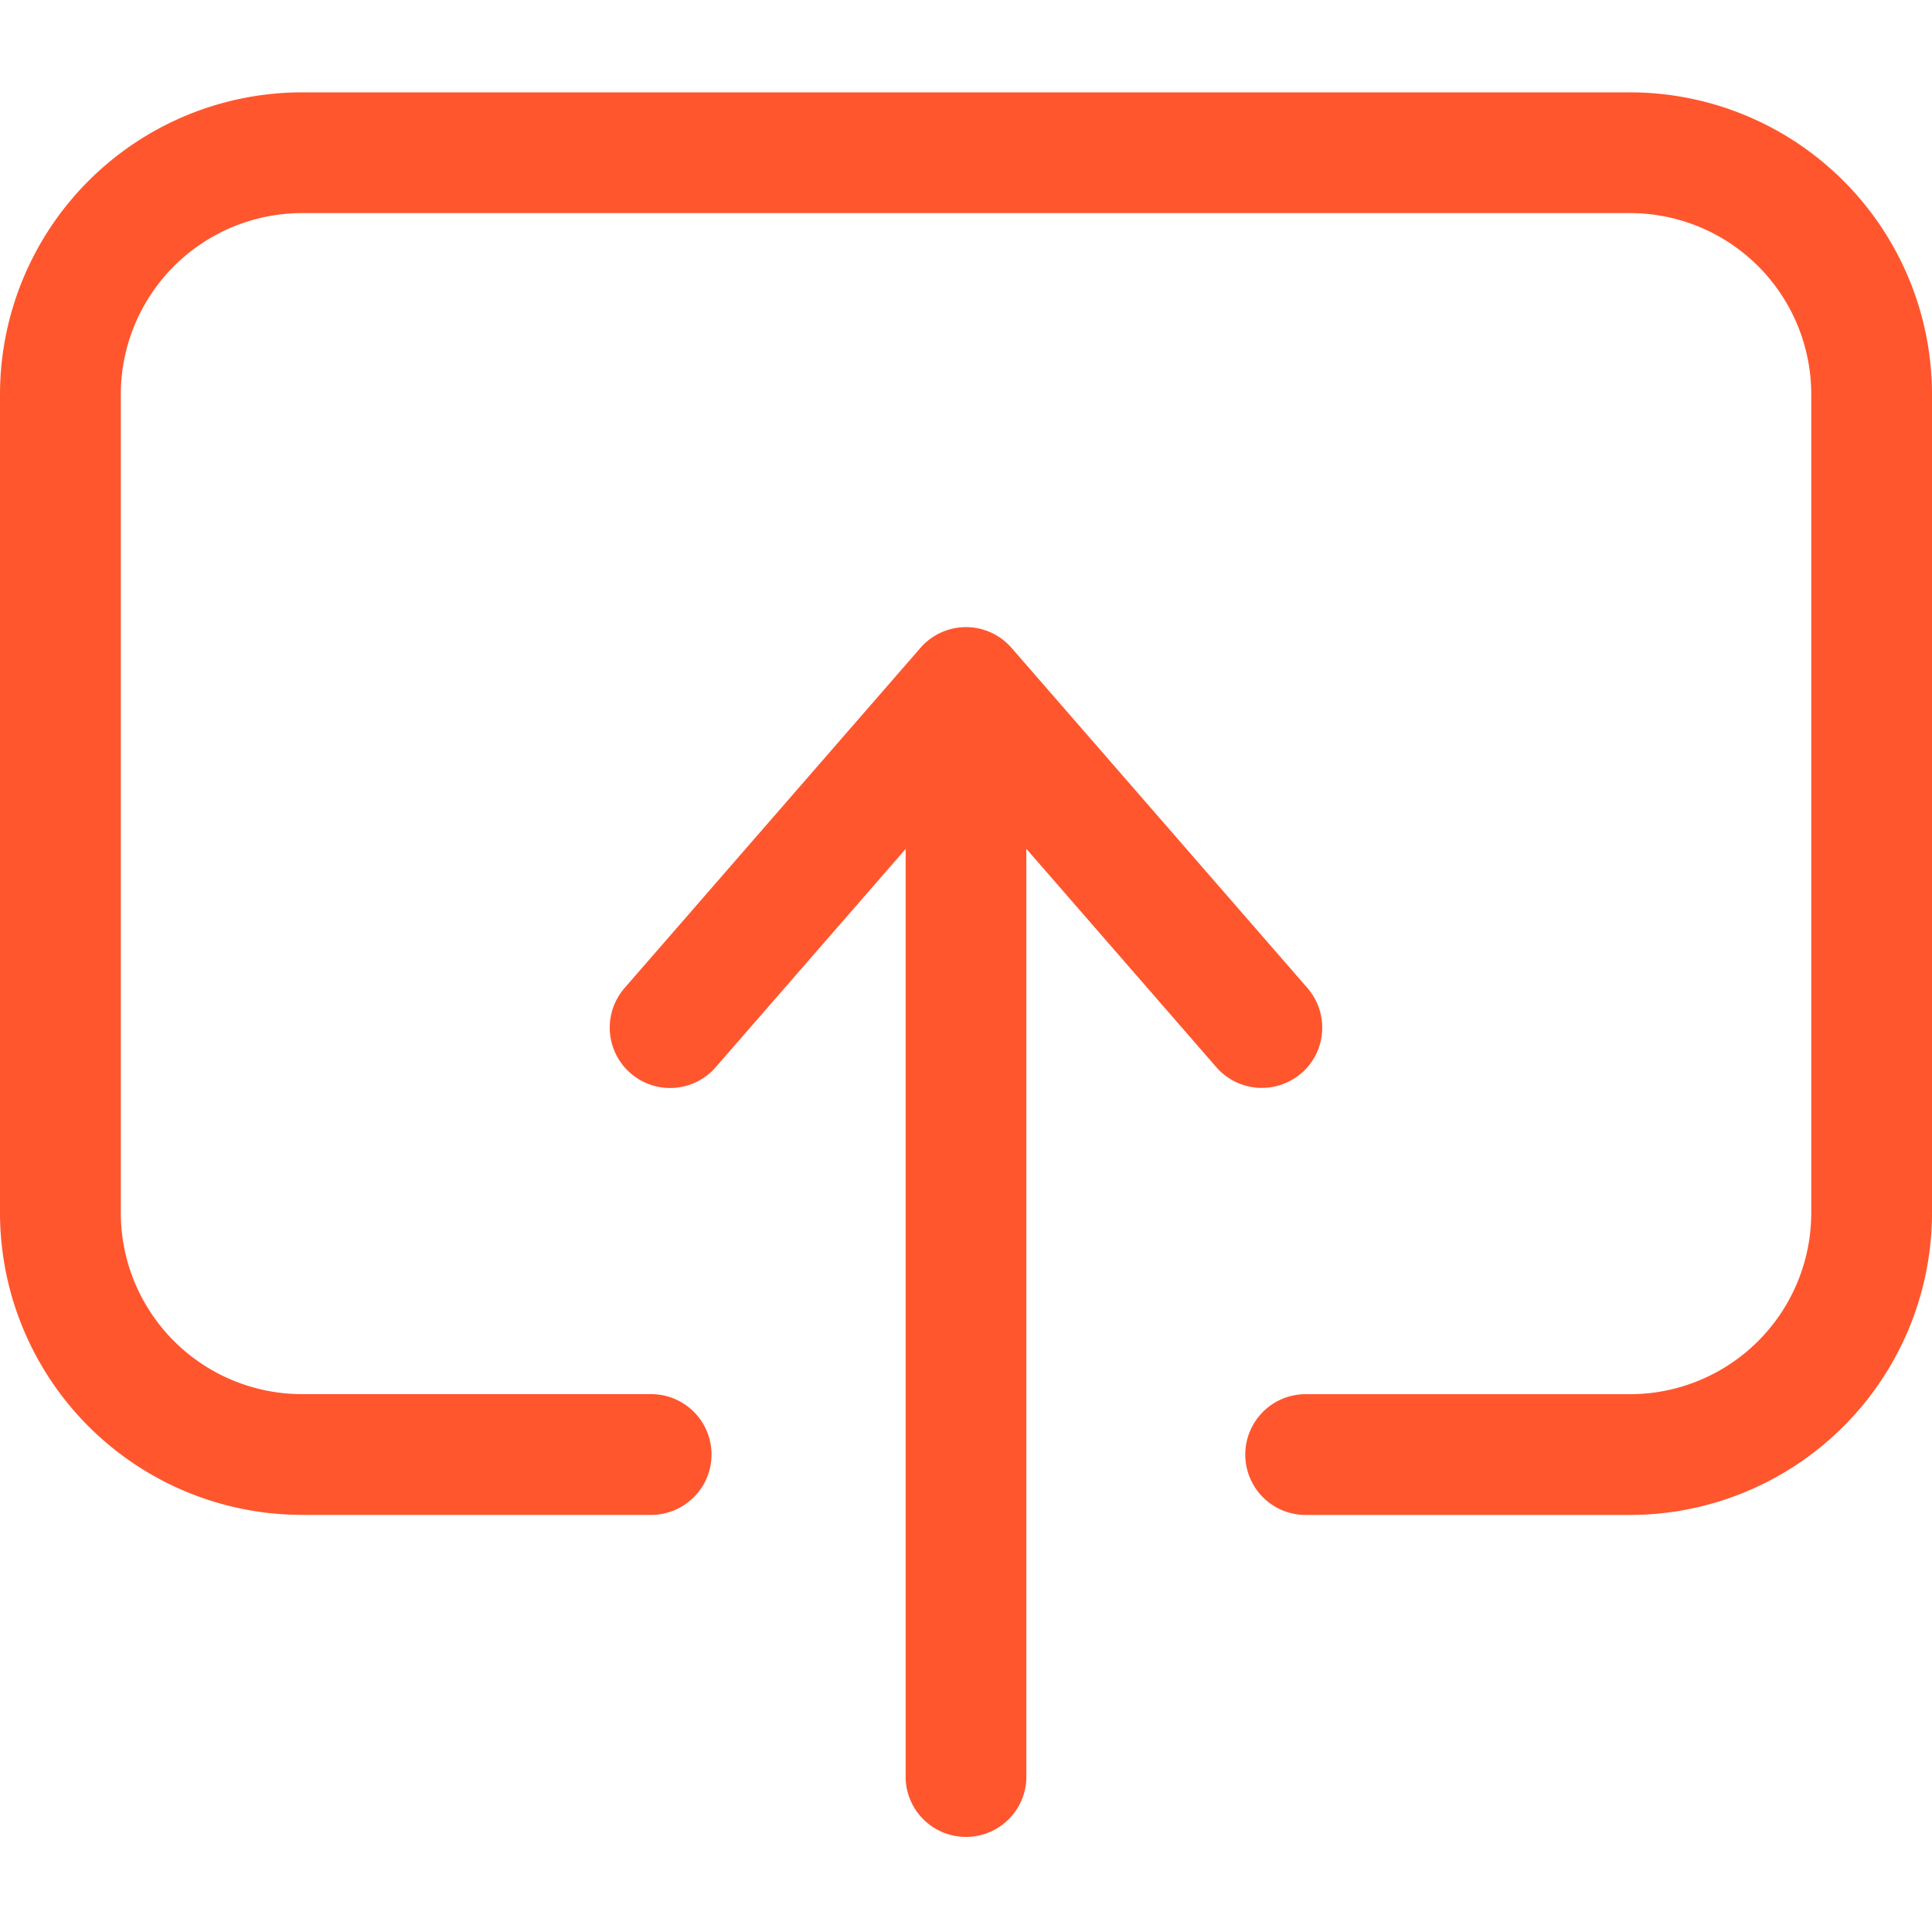 <svg width="30" height="30" fill="none" xmlns="http://www.w3.org/2000/svg"><g clip-path="url(#clip0_91_1803)"><path d="M30 6.121v12.715a4.693 4.693 0 01-4.688 4.688h-5.068a.938.938 0 010-1.875h5.069a2.816 2.816 0 002.812-2.813V6.121a2.815 2.815 0 00-2.813-2.812H4.688A2.816 2.816 0 001.876 6.12v12.715a2.816 2.816 0 002.813 2.813h5.422a.937.937 0 110 1.875H4.688A4.693 4.693 0 010 18.836V6.121a4.693 4.693 0 014.688-4.687h20.625A4.693 4.693 0 0130 6.12zm-9.79 10.543a.938.938 0 00.091-1.323l-4.594-5.281a.937.937 0 00-1.414 0l-4.595 5.282a.937.937 0 001.415 1.23l2.95-3.39v14.447a.938.938 0 001.874 0V13.18l2.95 3.391a.937.937 0 001.322.092z" fill="#FF562E"/></g><defs><clipPath id="clip0_91_1803"><path fill="#fff" d="M0 0h30v30H0z"/></clipPath></defs></svg>